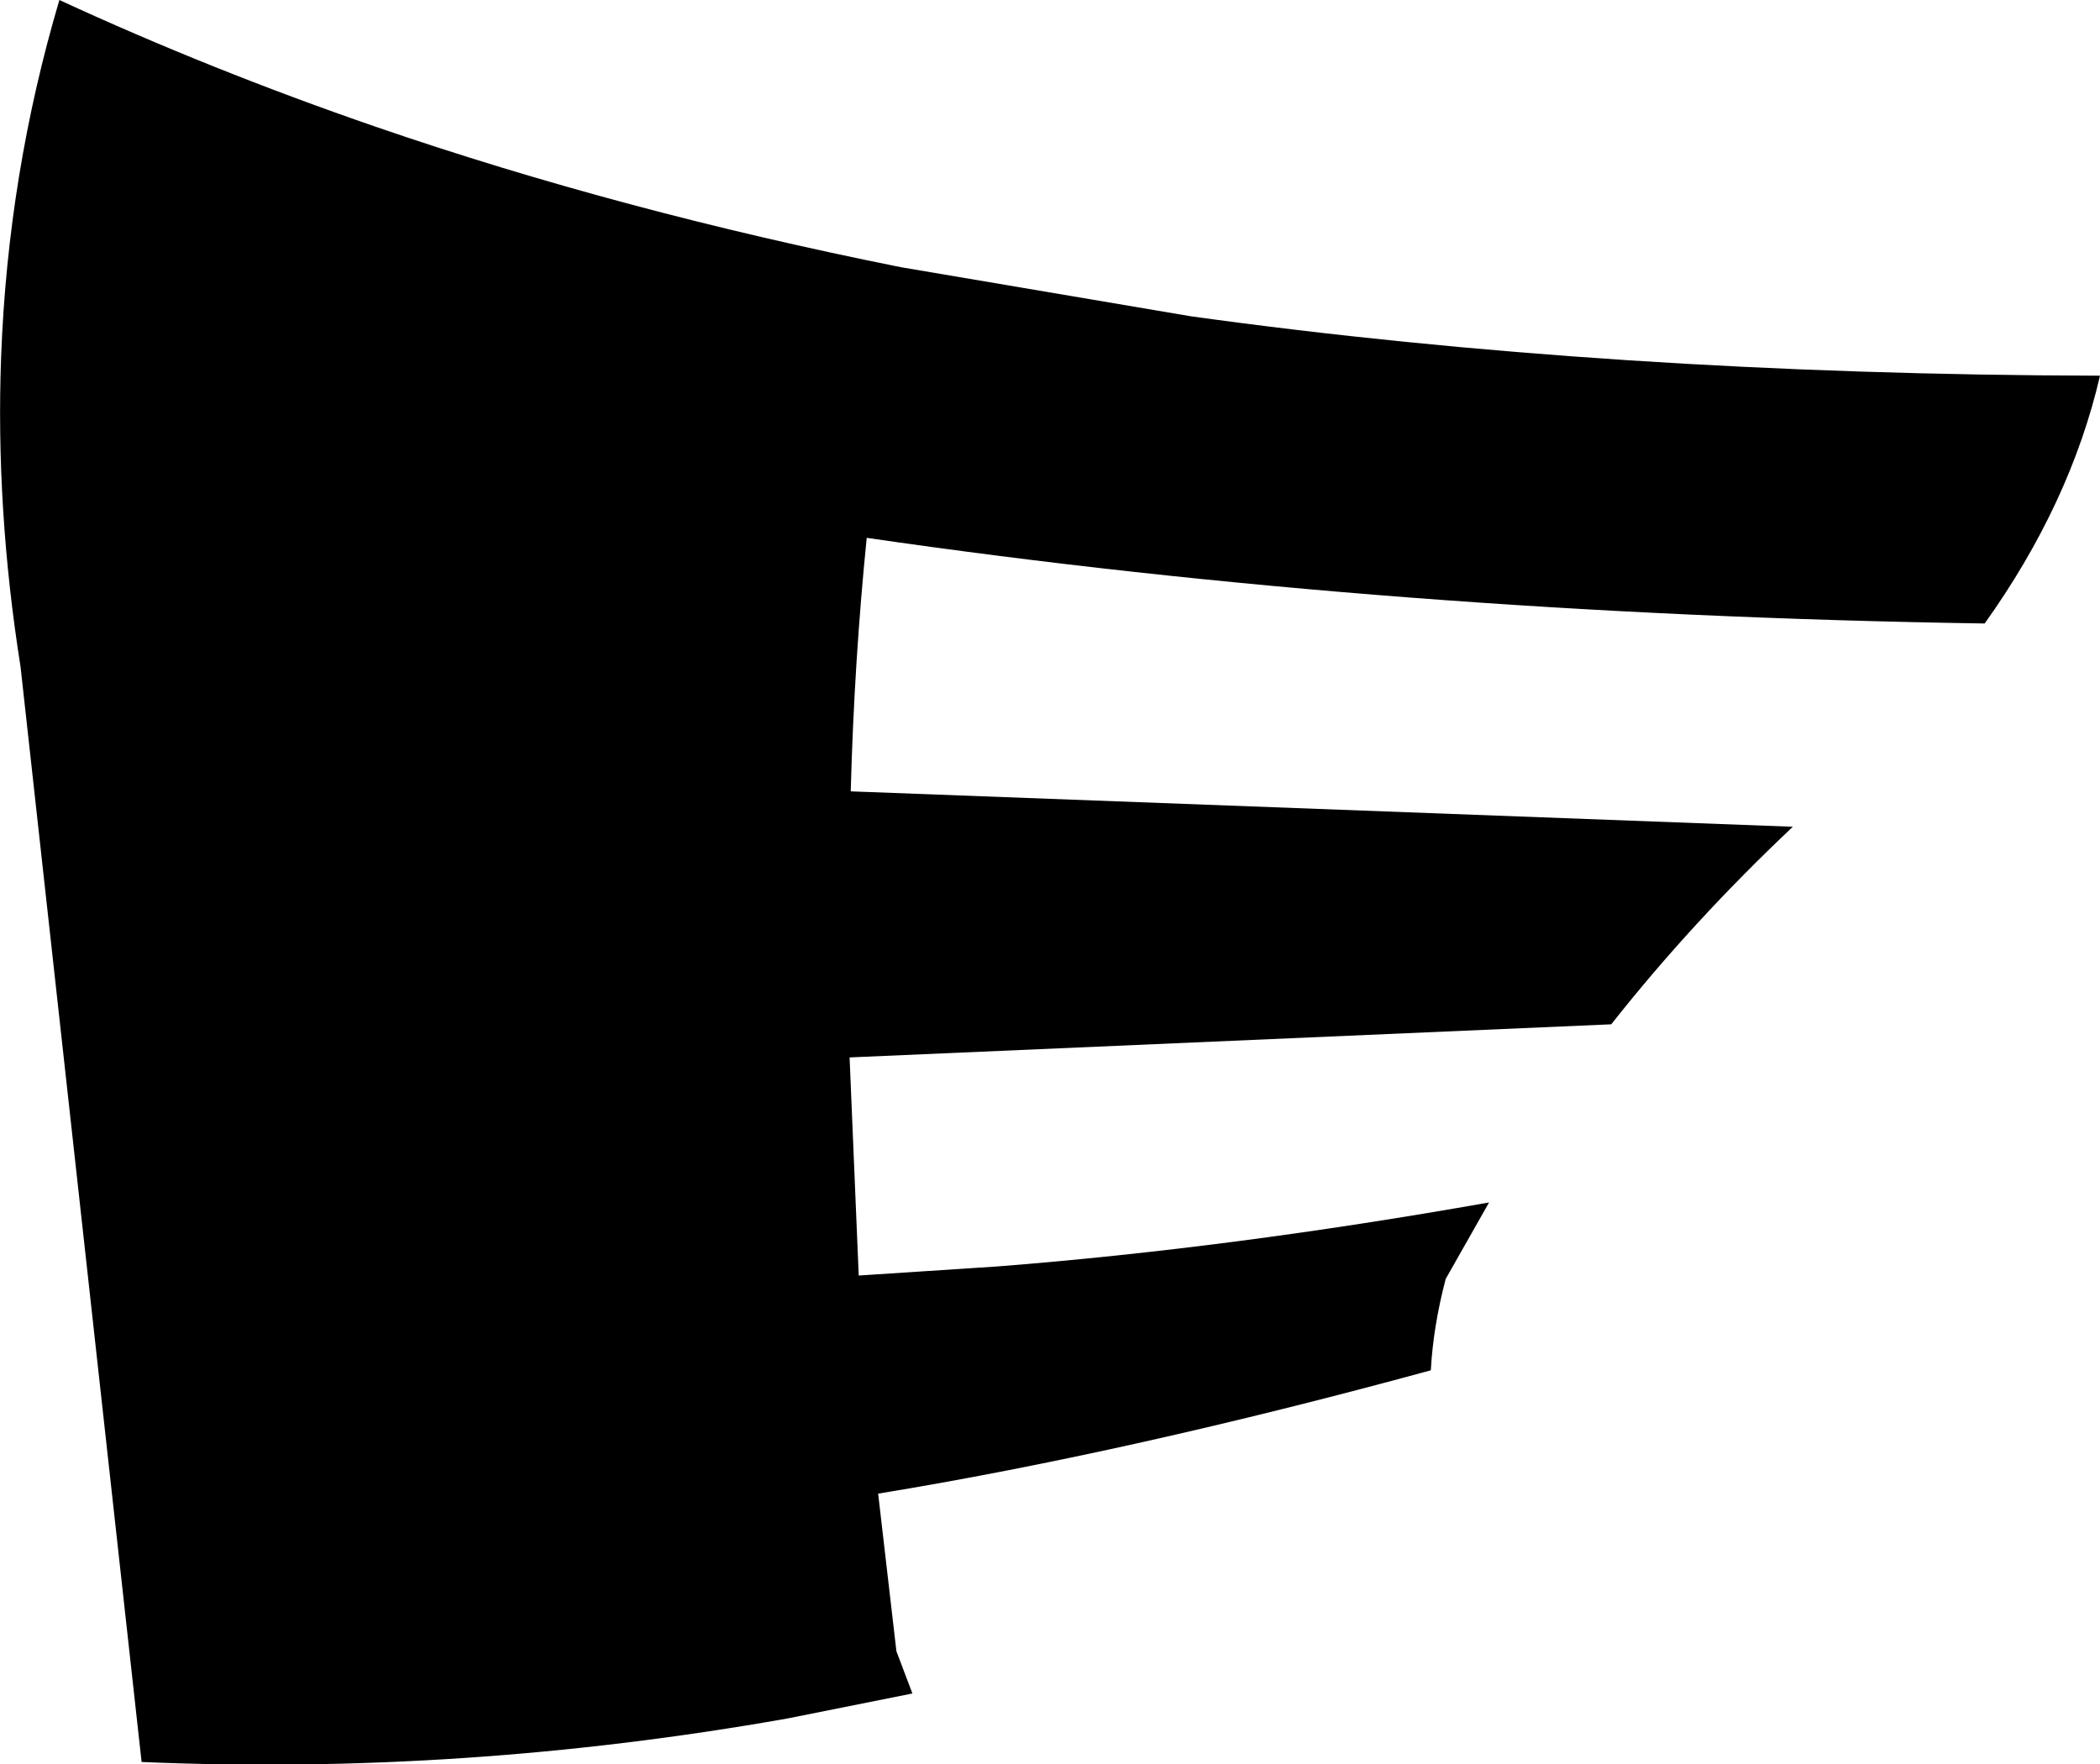 <?xml version="1.0" encoding="UTF-8" standalone="no"?>
<svg xmlns:xlink="http://www.w3.org/1999/xlink" height="77.25px" width="91.95px" xmlns="http://www.w3.org/2000/svg">
  <g transform="matrix(1.0, 0.0, 0.0, 1.0, -207.5, -294.55)">
    <path d="M207.55 310.15 Q207.85 302.15 210.1 294.55 216.7 297.6 223.95 300.1 234.7 303.8 246.95 306.25 L259.65 308.4 Q278.05 310.95 299.45 311.0 298.15 316.6 294.4 321.85 268.5 321.45 245.45 318.1 244.9 323.55 244.75 329.2 L286.0 330.75 Q281.6 334.9 278.05 339.4 L244.7 340.85 245.1 350.4 251.2 350.0 Q261.4 349.2 272.7 347.2 L270.8 350.55 Q270.25 352.65 270.15 354.55 256.95 358.15 245.95 359.95 L246.75 366.85 247.45 368.7 241.95 369.8 Q227.8 372.3 213.7 371.7 L208.4 323.75 Q207.3 316.8 207.55 310.15" fill="#000000" fill-rule="evenodd" stroke="none"/>
  </g>
</svg>
